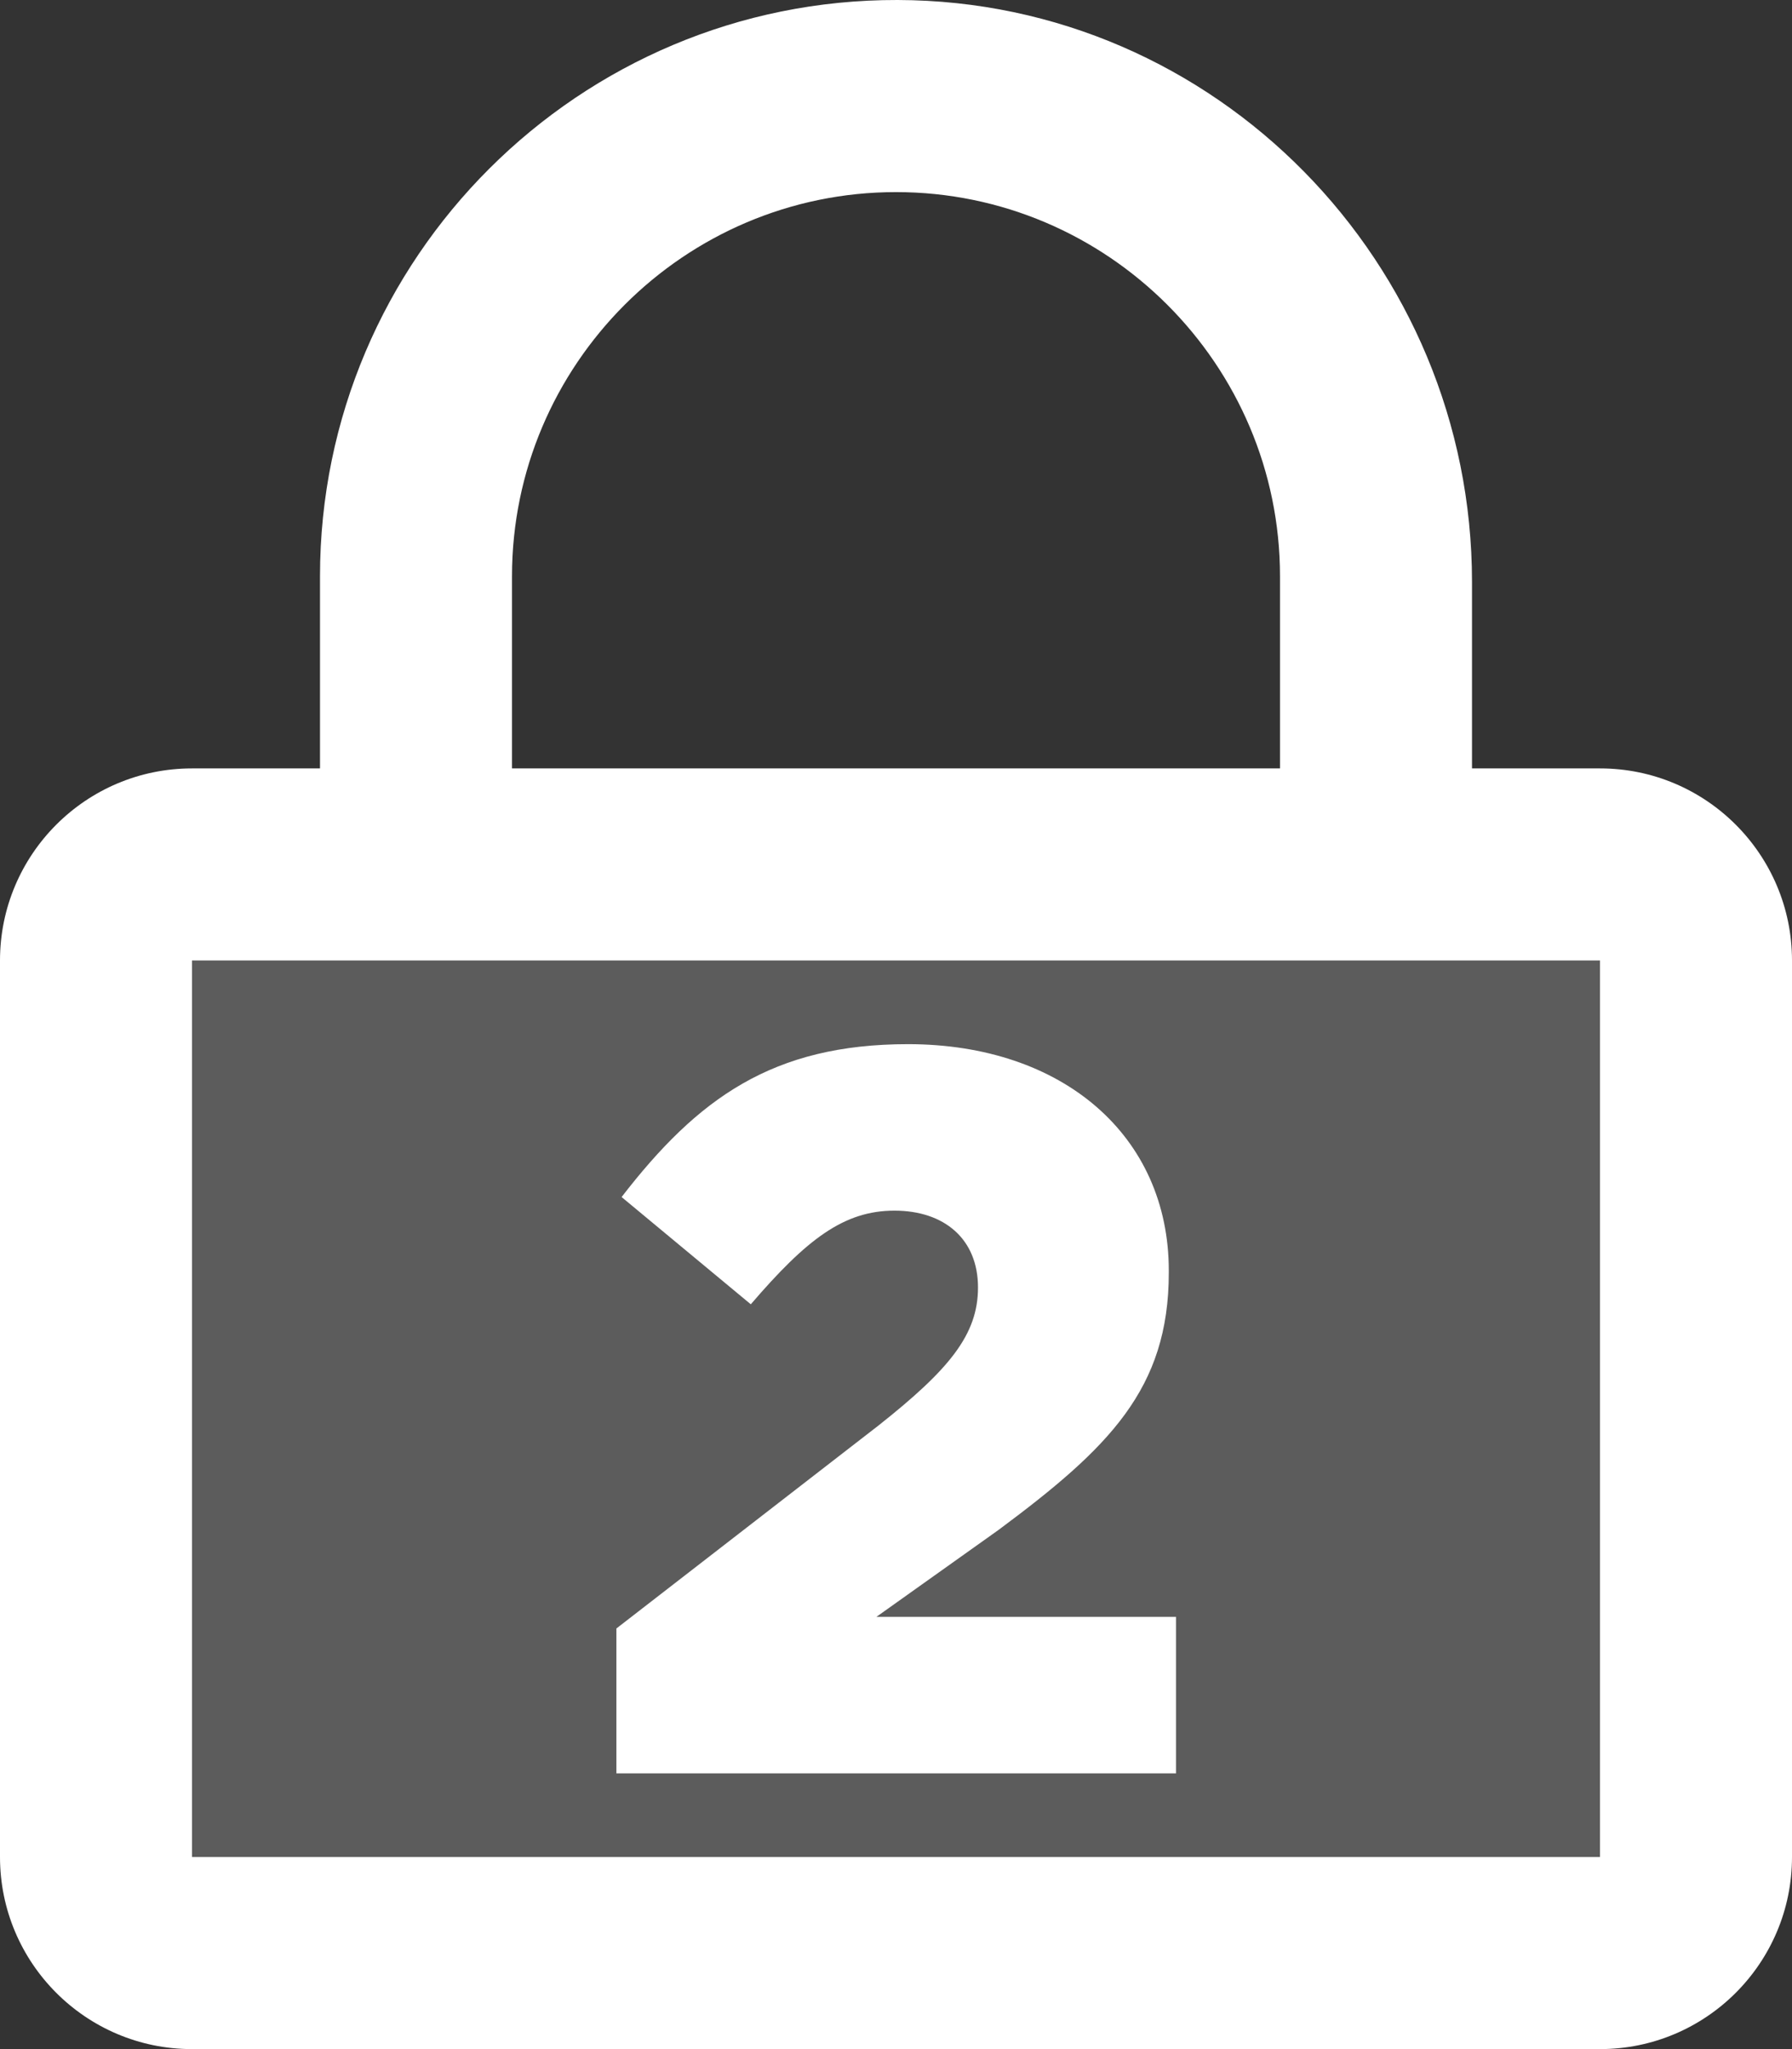 <?xml version="1.0" encoding="utf-8"?>
<!-- Generator: Adobe Illustrator 24.0.0, SVG Export Plug-In . SVG Version: 6.00 Build 0)  -->
<svg version="1.1" id="Layer_1" xmlns="http://www.w3.org/2000/svg" xmlns:xlink="http://www.w3.org/1999/xlink" x="0px" y="0px"
	 viewBox="0 0 448 512" style="enable-background:new 0 0 448 512;" xml:space="preserve">
<rect x="0" y="0" width="448" height="512" fill="#333333" stroke="none"/>
<style type="text/css">
	.st0{opacity:0.2;fill:#FFFFFF;}
	.st1{fill:#FFFFFF;}
</style>
<rect x="48" y="240" class="st0" width="352" height="224"/>
<path class="st1" d="M448,240v224c0,26.5-21.5,48-48,48H48c-26.5,0-48-21.5-48-48V240c0-26.5,21.5-48,48-48h32v-48
	C80,64.5,144.8-0.2,224.4,0S368,65.8,368,145.4V192h32C426.5,192,448,213.5,448,240z M128,192h192v-48c0-52.9-43.1-96-96-96
	s-96,43.1-96,96V192z M400,240H48v224h352V240z"/>
<g>
	<path class="st1" d="M154.1,406.9l65.5-50.7c17.7-14,24.9-22.7,24.9-34.5c0-12.1-8.4-19.2-20.9-19.2c-12.6,0-21.9,7.1-35.9,23.4
		l-32.3-26.8c19-24.6,37.7-38.2,71.6-38.2c38.7,0,65.2,22.9,65.2,56.6v0.5c0,29.1-15,43.8-42.6,64.3L219.1,404h74.9v39.1H154.1
		V406.9z"/>
</g>
</svg>
